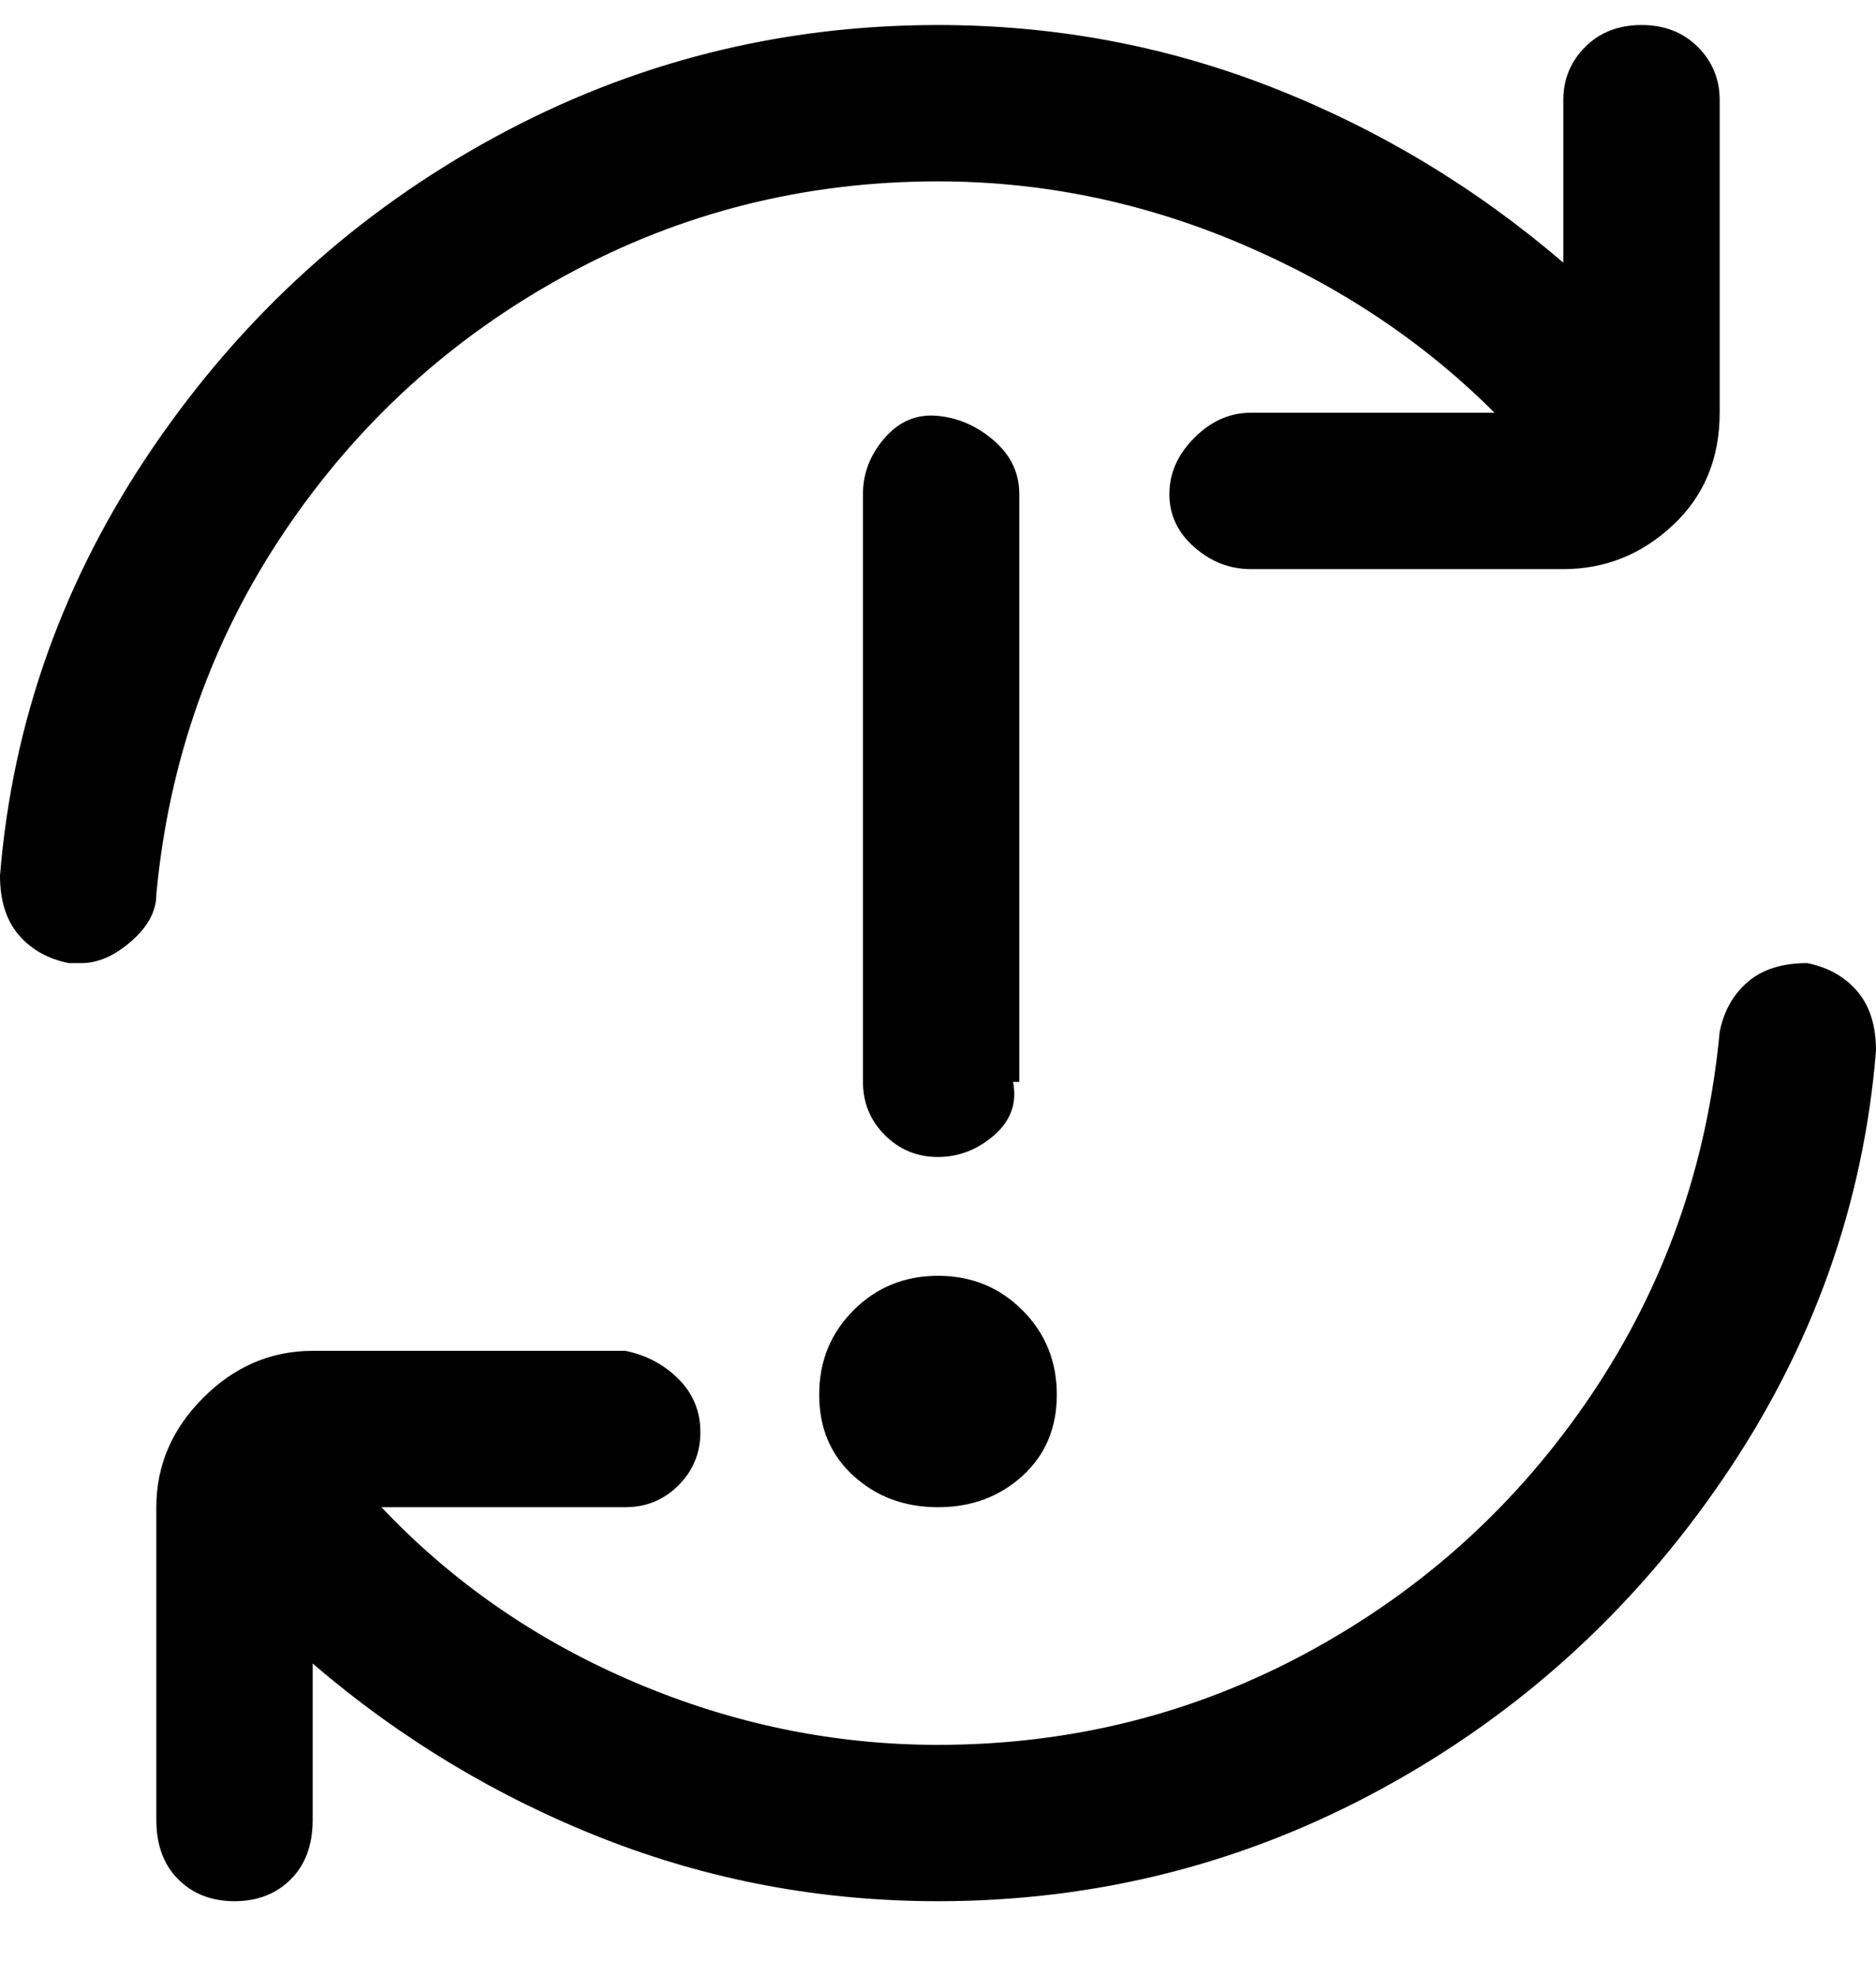 <svg viewBox="0 0 300 316" xmlns="http://www.w3.org/2000/svg"><path d="M25 143q0 4-4 7.5t-8 3.5h-2q-5-1-8-4.5T0 140q3-37 24.5-68.5T79 22q33-18 71-18 28 0 53.5 10T250 42V16q0-5 3.5-8.5t9-3.5q5.5 0 9 3.5T275 16v50q0 11-7.5 18T250 91h-50q-5 0-9-3.5t-4-8.5q0-5 4-9t9-4h39q-17-17-40.5-27T150 29q-32 0-59.5 15t-45 41Q28 111 25 143zm138 30V79q0-5-4-8.5t-9-4q-5-.5-8.5 3.5t-3.5 9v94q0 5 3.5 8.5t8.5 3.5q5 0 9-3.5t3-8.5h1zm-32 50q0 8 5.5 13t13.5 5q8 0 13.5-5t5.5-13q0-8-5.5-13.5T150 204q-8 0-13.5 5.5T131 223zm158-69q-6 0-9.5 3t-4.5 8q-3 32-20.5 58t-45 41Q182 279 150 279q-25 0-48.5-10T61 241h39q5 0 8.5-3.5t3.5-8.5q0-5-3.5-8.5T100 216H50q-10 0-17.5 7.5T25 241v50q0 6 3.5 9.5t9 3.5q5.5 0 9-3.5T50 291v-25q21 18 46.5 28t53.5 10q38 0 71-18t54.5-49.5Q297 205 300 168q0-6-3-9.5t-8-4.5z"/></svg>